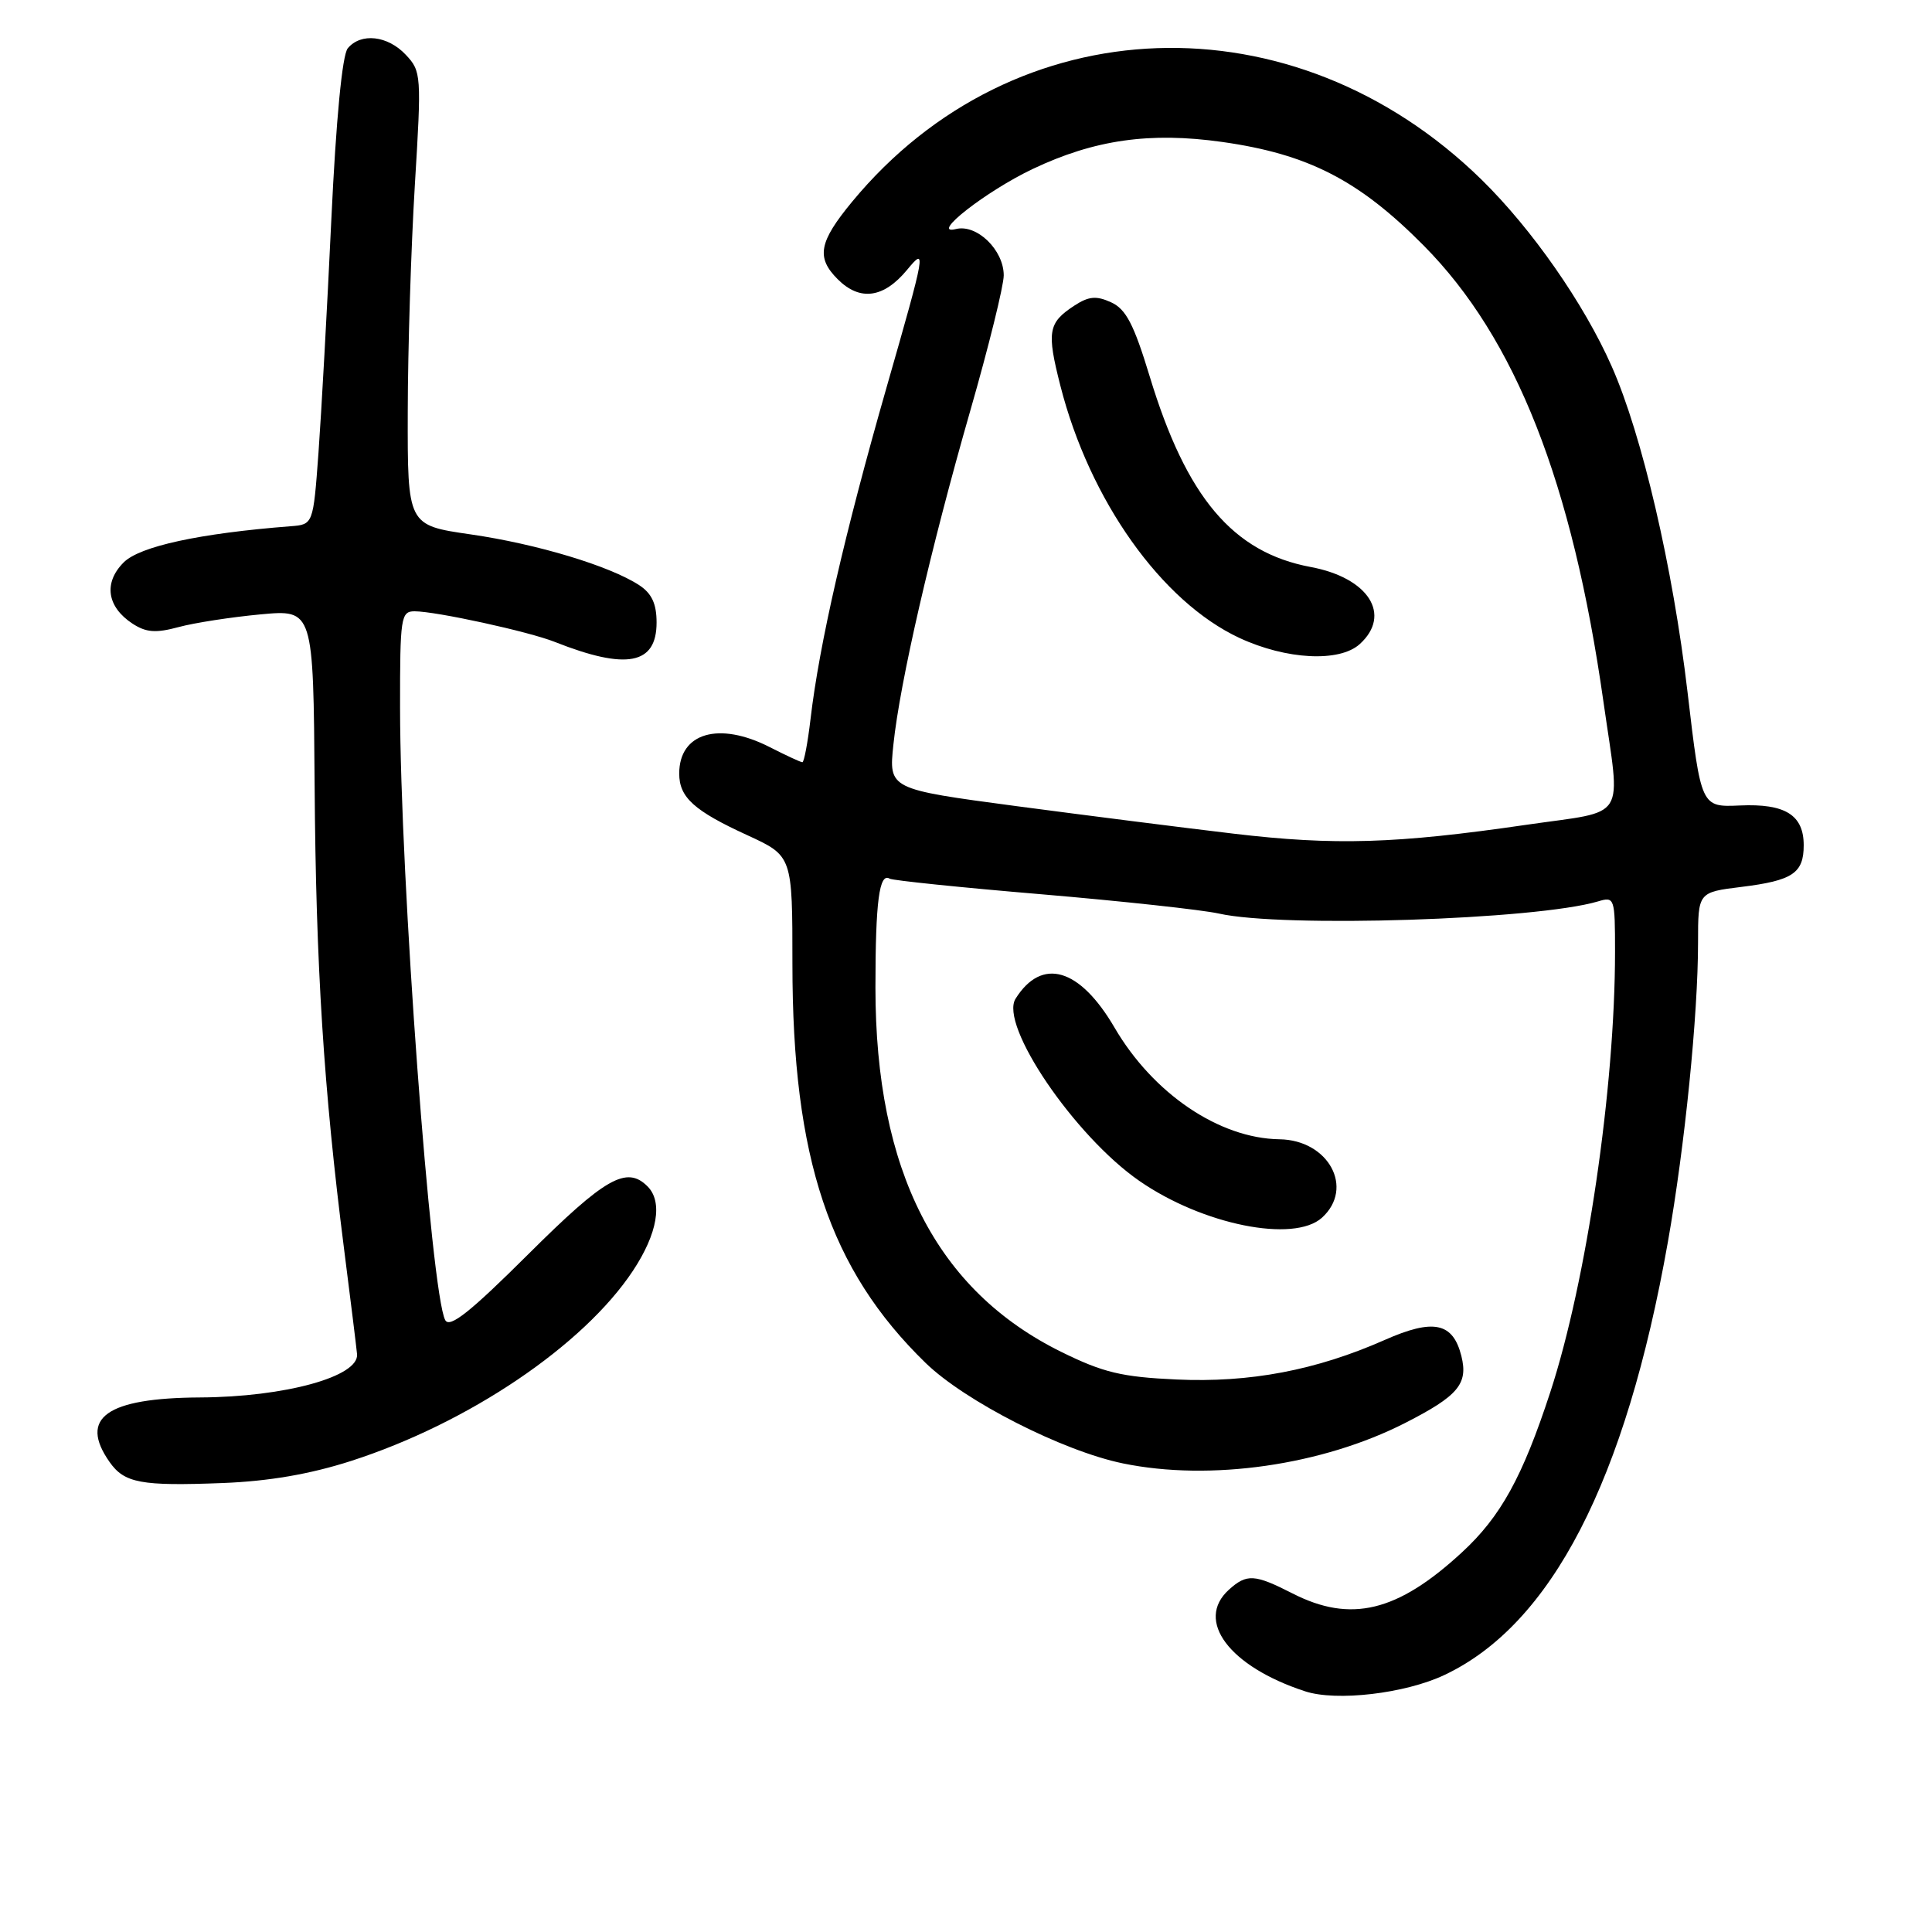 <?xml version="1.0" encoding="UTF-8" standalone="no"?>
<!DOCTYPE svg PUBLIC "-//W3C//DTD SVG 1.1//EN" "http://www.w3.org/Graphics/SVG/1.1/DTD/svg11.dtd" >
<svg xmlns="http://www.w3.org/2000/svg" xmlns:xlink="http://www.w3.org/1999/xlink" version="1.1" viewBox="0 0 256 256">
 <g >
 <path fill="currentColor"
d=" M 191.36 221.96 C 205.57 215.28 215.41 196.23 221.01 164.53 C 223.25 151.85 225.00 134.49 225.00 124.87 C 225.00 118.23 225.00 118.23 230.75 117.52 C 237.54 116.68 239.00 115.70 239.00 112.00 C 239.00 107.99 236.55 106.46 230.55 106.73 C 225.40 106.96 225.40 106.96 223.61 91.73 C 221.66 75.15 217.58 57.63 213.57 48.57 C 209.89 40.23 202.99 30.35 196.32 23.81 C 171.42 -0.56 134.40 0.73 112.92 26.72 C 108.50 32.07 108.12 34.12 111.00 37.00 C 113.94 39.94 117.09 39.51 120.19 35.76 C 122.78 32.62 122.68 33.17 117.48 51.31 C 111.91 70.77 108.56 85.36 107.40 95.27 C 107.03 98.42 106.54 101.00 106.32 101.00 C 106.10 101.00 104.16 100.10 102.00 99.00 C 95.26 95.56 90.00 97.10 90.00 102.50 C 90.00 105.66 91.96 107.43 99.05 110.68 C 105.00 113.42 105.00 113.42 105.00 127.75 C 105.00 153.50 109.92 168.22 122.65 180.60 C 127.88 185.68 140.82 192.27 148.80 193.91 C 160.37 196.29 175.21 194.16 186.21 188.54 C 193.22 184.96 194.56 183.37 193.64 179.68 C 192.52 175.23 189.94 174.69 183.46 177.56 C 174.39 181.57 165.59 183.24 155.87 182.79 C 148.65 182.46 146.18 181.87 140.66 179.15 C 124.09 170.99 116.00 155.16 116.00 130.87 C 116.00 119.45 116.51 115.58 117.89 116.43 C 118.27 116.66 127.33 117.60 138.04 118.50 C 148.74 119.41 159.30 120.56 161.50 121.05 C 169.97 122.96 203.53 121.88 211.75 119.44 C 213.94 118.78 214.00 118.96 214.00 126.13 C 214.00 144.14 210.23 169.77 205.42 184.47 C 201.74 195.72 198.85 200.97 193.70 205.71 C 185.16 213.59 178.99 215.08 171.27 211.14 C 166.23 208.57 165.20 208.51 162.83 210.65 C 158.32 214.74 162.89 220.83 172.94 224.11 C 177.09 225.47 186.16 224.41 191.36 221.96 Z  M 46.50 193.59 C 62.06 188.58 77.30 178.30 83.87 168.38 C 87.13 163.46 87.85 159.25 85.80 157.20 C 83.03 154.43 80.19 156.05 70.01 166.18 C 62.32 173.84 59.59 176.01 59.00 174.93 C 57.10 171.48 53.02 116.18 53.01 93.75 C 53.00 81.81 53.12 81.00 54.93 81.00 C 57.76 81.00 70.06 83.68 73.52 85.06 C 83.02 88.82 87.00 88.06 87.00 82.49 C 87.00 80.00 86.36 78.63 84.70 77.54 C 80.80 74.99 71.16 72.08 62.37 70.81 C 54.00 69.60 54.00 69.60 54.03 54.55 C 54.04 46.27 54.47 32.75 54.97 24.51 C 55.86 9.96 55.83 9.44 53.77 7.26 C 51.37 4.70 47.82 4.31 46.08 6.40 C 45.35 7.28 44.53 15.81 43.90 29.15 C 43.35 40.89 42.58 54.77 42.20 60.00 C 41.50 69.50 41.50 69.50 38.50 69.73 C 26.44 70.67 18.52 72.39 16.39 74.52 C 13.70 77.21 14.16 80.40 17.55 82.63 C 19.36 83.81 20.64 83.91 23.67 83.09 C 25.78 82.52 30.66 81.77 34.51 81.41 C 41.52 80.76 41.52 80.76 41.69 104.13 C 41.86 128.04 42.89 144.30 45.59 165.50 C 46.43 172.10 47.21 178.37 47.31 179.43 C 47.60 182.40 37.77 185.11 26.50 185.17 C 14.11 185.24 10.42 187.87 14.51 193.71 C 16.48 196.52 18.67 196.93 29.50 196.51 C 35.63 196.27 41.05 195.34 46.50 193.59 Z  M 175.17 161.35 C 179.50 157.42 176.04 151.05 169.53 150.96 C 161.55 150.84 152.79 144.91 147.68 136.16 C 143.06 128.25 138.05 126.79 134.57 132.33 C 132.38 135.80 142.37 150.52 150.96 156.47 C 159.35 162.29 171.44 164.72 175.17 161.35 Z  M 163.50 110.47 C 156.90 109.69 143.91 108.04 134.63 106.81 C 117.76 104.56 117.76 104.56 118.38 98.66 C 119.24 90.43 123.31 72.73 128.55 54.48 C 131.00 45.96 133.00 37.86 133.00 36.49 C 133.00 33.12 129.43 29.66 126.66 30.35 C 123.10 31.23 130.68 25.31 136.86 22.38 C 145.02 18.51 152.39 17.46 161.95 18.81 C 173.35 20.42 180.07 23.88 188.64 32.53 C 200.82 44.82 208.34 63.91 212.47 93.02 C 214.75 109.04 215.83 107.32 202.25 109.29 C 184.95 111.81 176.87 112.05 163.50 110.47 Z  M 180.17 85.35 C 184.46 81.46 181.35 76.56 173.67 75.13 C 163.36 73.20 157.20 65.91 152.33 49.84 C 150.24 42.96 149.19 40.95 147.23 40.06 C 145.26 39.16 144.26 39.25 142.32 40.52 C 138.88 42.78 138.68 43.95 140.51 51.13 C 144.38 66.30 153.91 79.72 164.23 84.53 C 170.45 87.42 177.48 87.78 180.17 85.35 Z "/>
</g>
</svg>